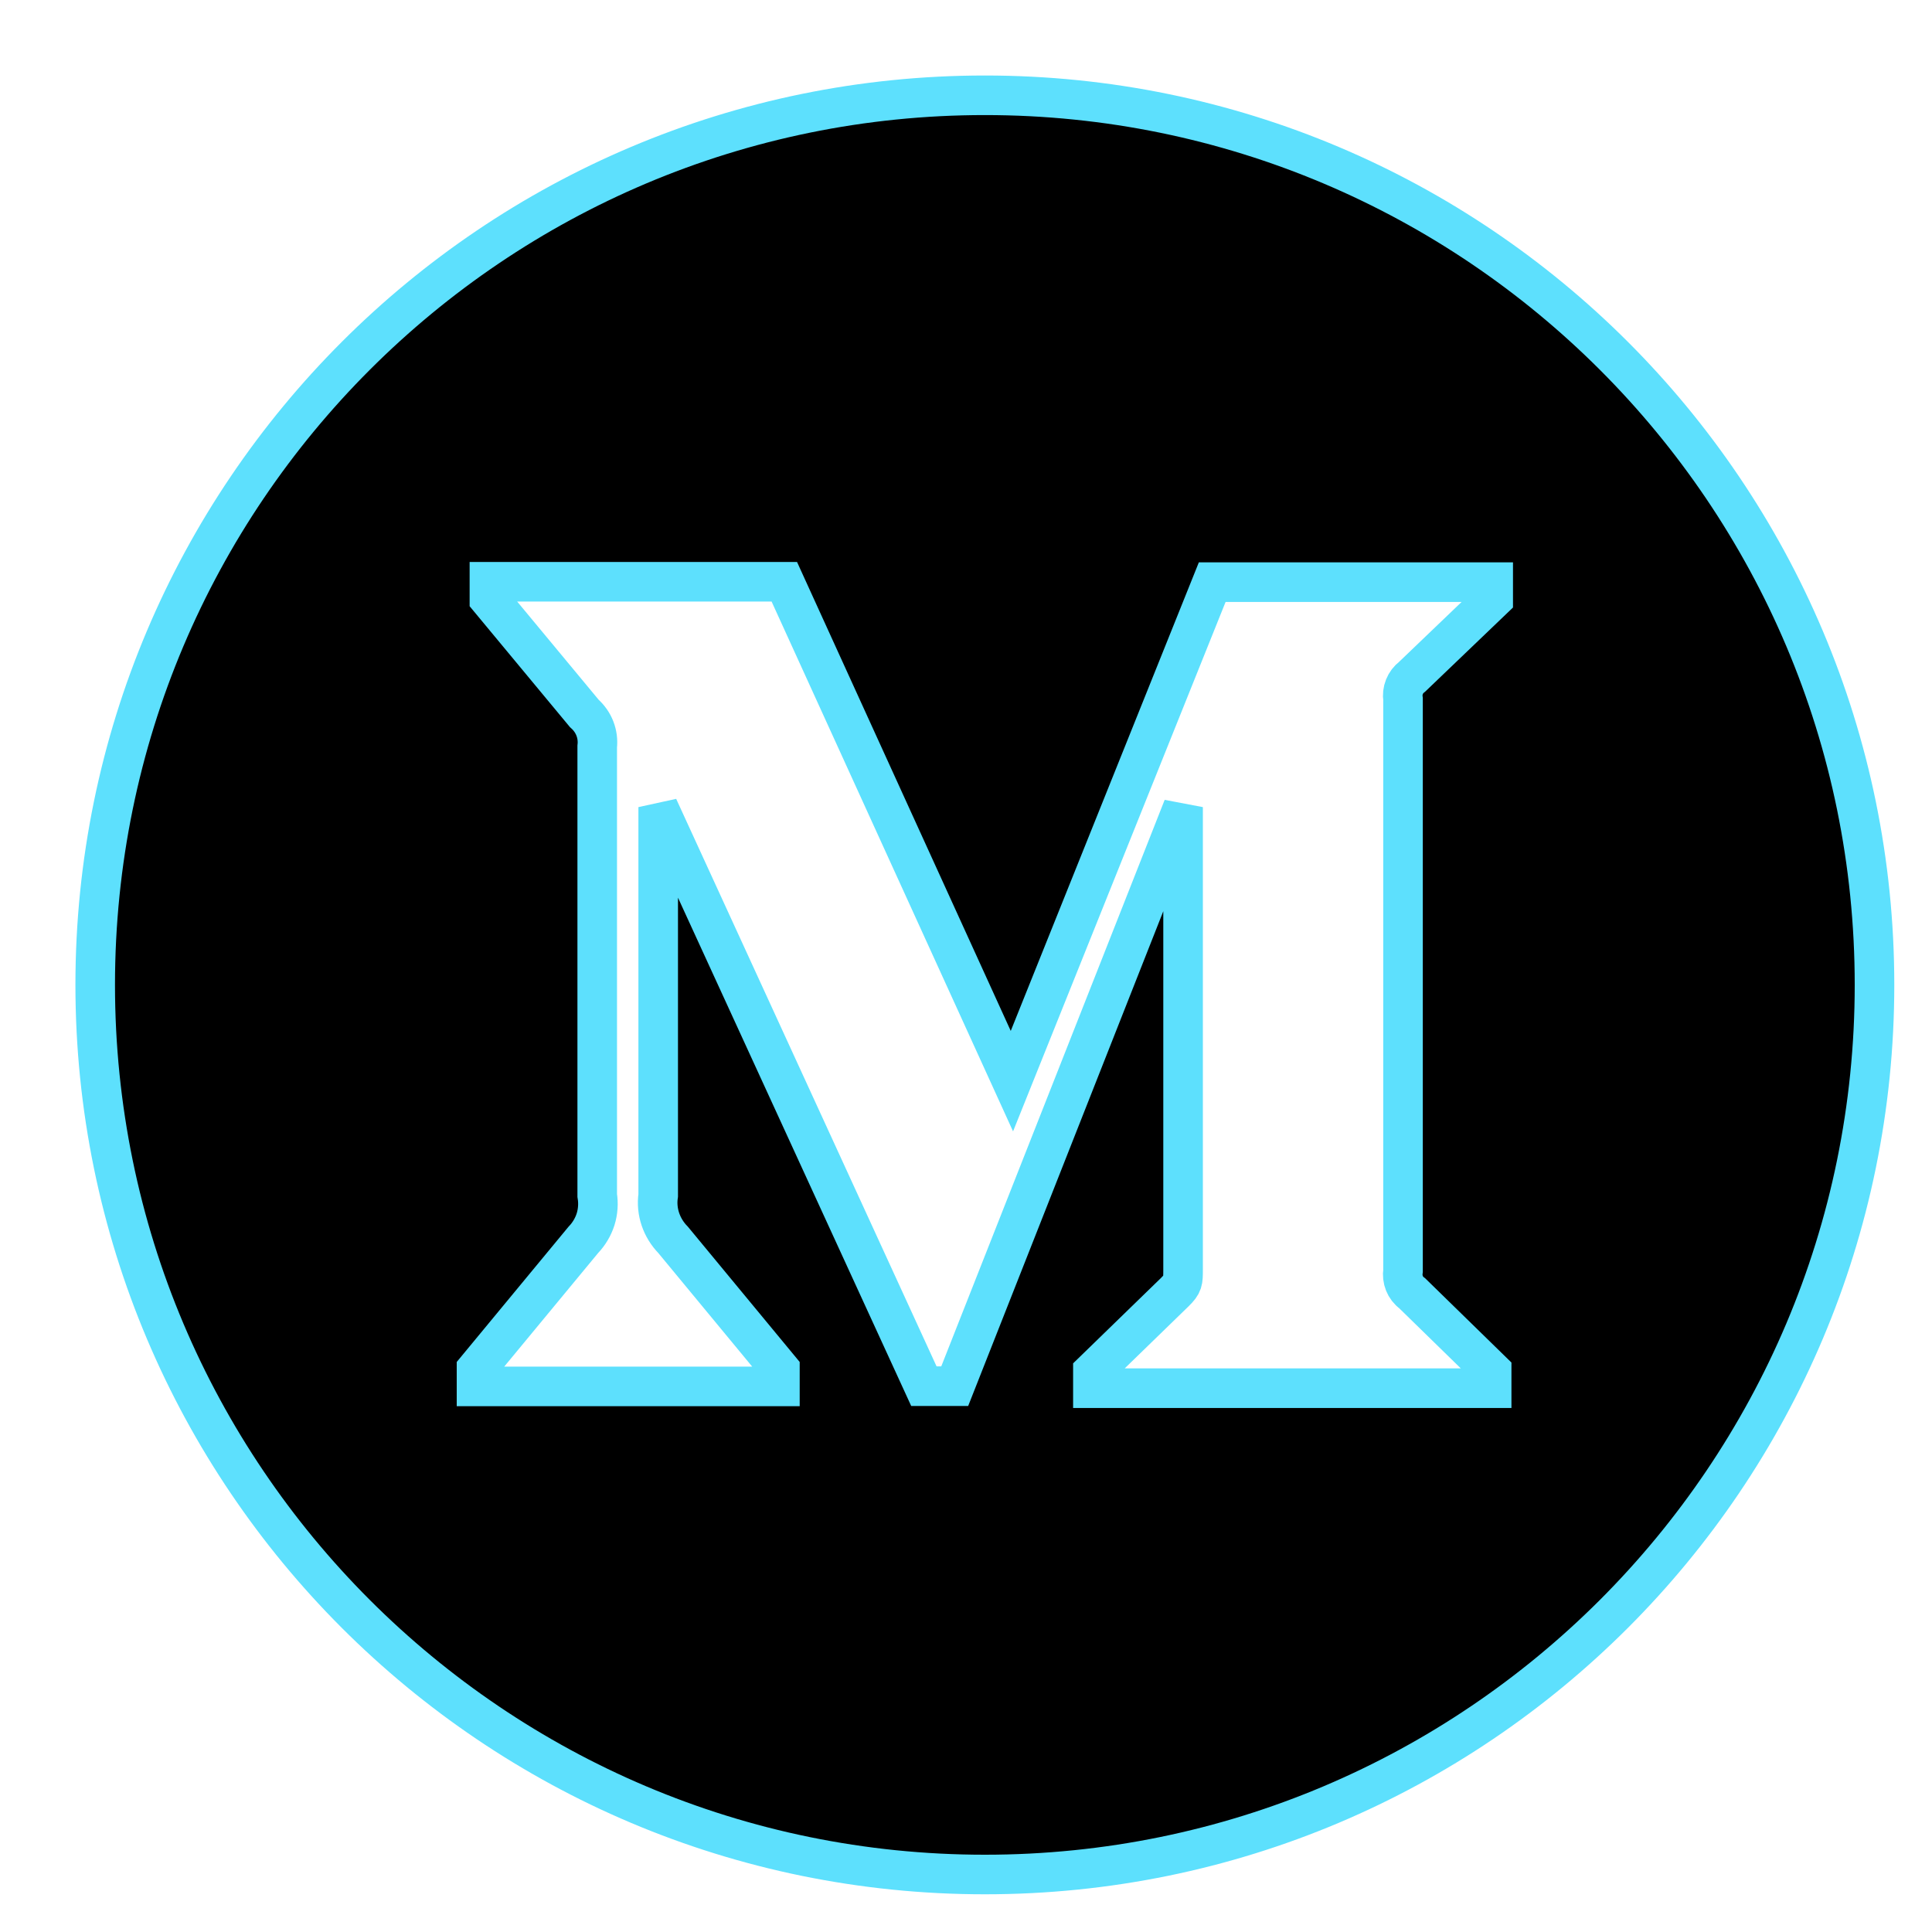 <svg width="25" height="25" viewBox="0 0 25 25" fill="none" xmlns="http://www.w3.org/2000/svg">
<path d="M12.744 1.233C6.387 1.233 1.232 6.387 1.232 12.744C1.232 19.101 6.387 24.256 12.744 24.256C19.101 24.256 24.256 19.101 24.256 12.744C24.256 6.387 19.101 1.233 12.744 1.233ZM19.322 7.752L18.274 8.756C18.181 8.826 18.138 8.939 18.155 9.049V16.442C18.138 16.555 18.181 16.668 18.274 16.735L19.302 17.739V17.963H14.142V17.75L15.203 16.719C15.309 16.614 15.309 16.583 15.309 16.426V10.444L12.354 17.937H11.955L8.517 10.444V15.468C8.486 15.679 8.561 15.892 8.71 16.044L10.092 17.716V17.94H6.166V17.716L7.548 16.044C7.621 15.968 7.675 15.877 7.707 15.777C7.738 15.677 7.745 15.571 7.728 15.468V9.661C7.746 9.499 7.685 9.342 7.561 9.232L6.333 7.752V7.528H10.149L13.094 13.99L15.686 7.533H19.322V7.752Z" fill="black" stroke="#5DE0FD" stroke-width="0.512"/>
</svg>
